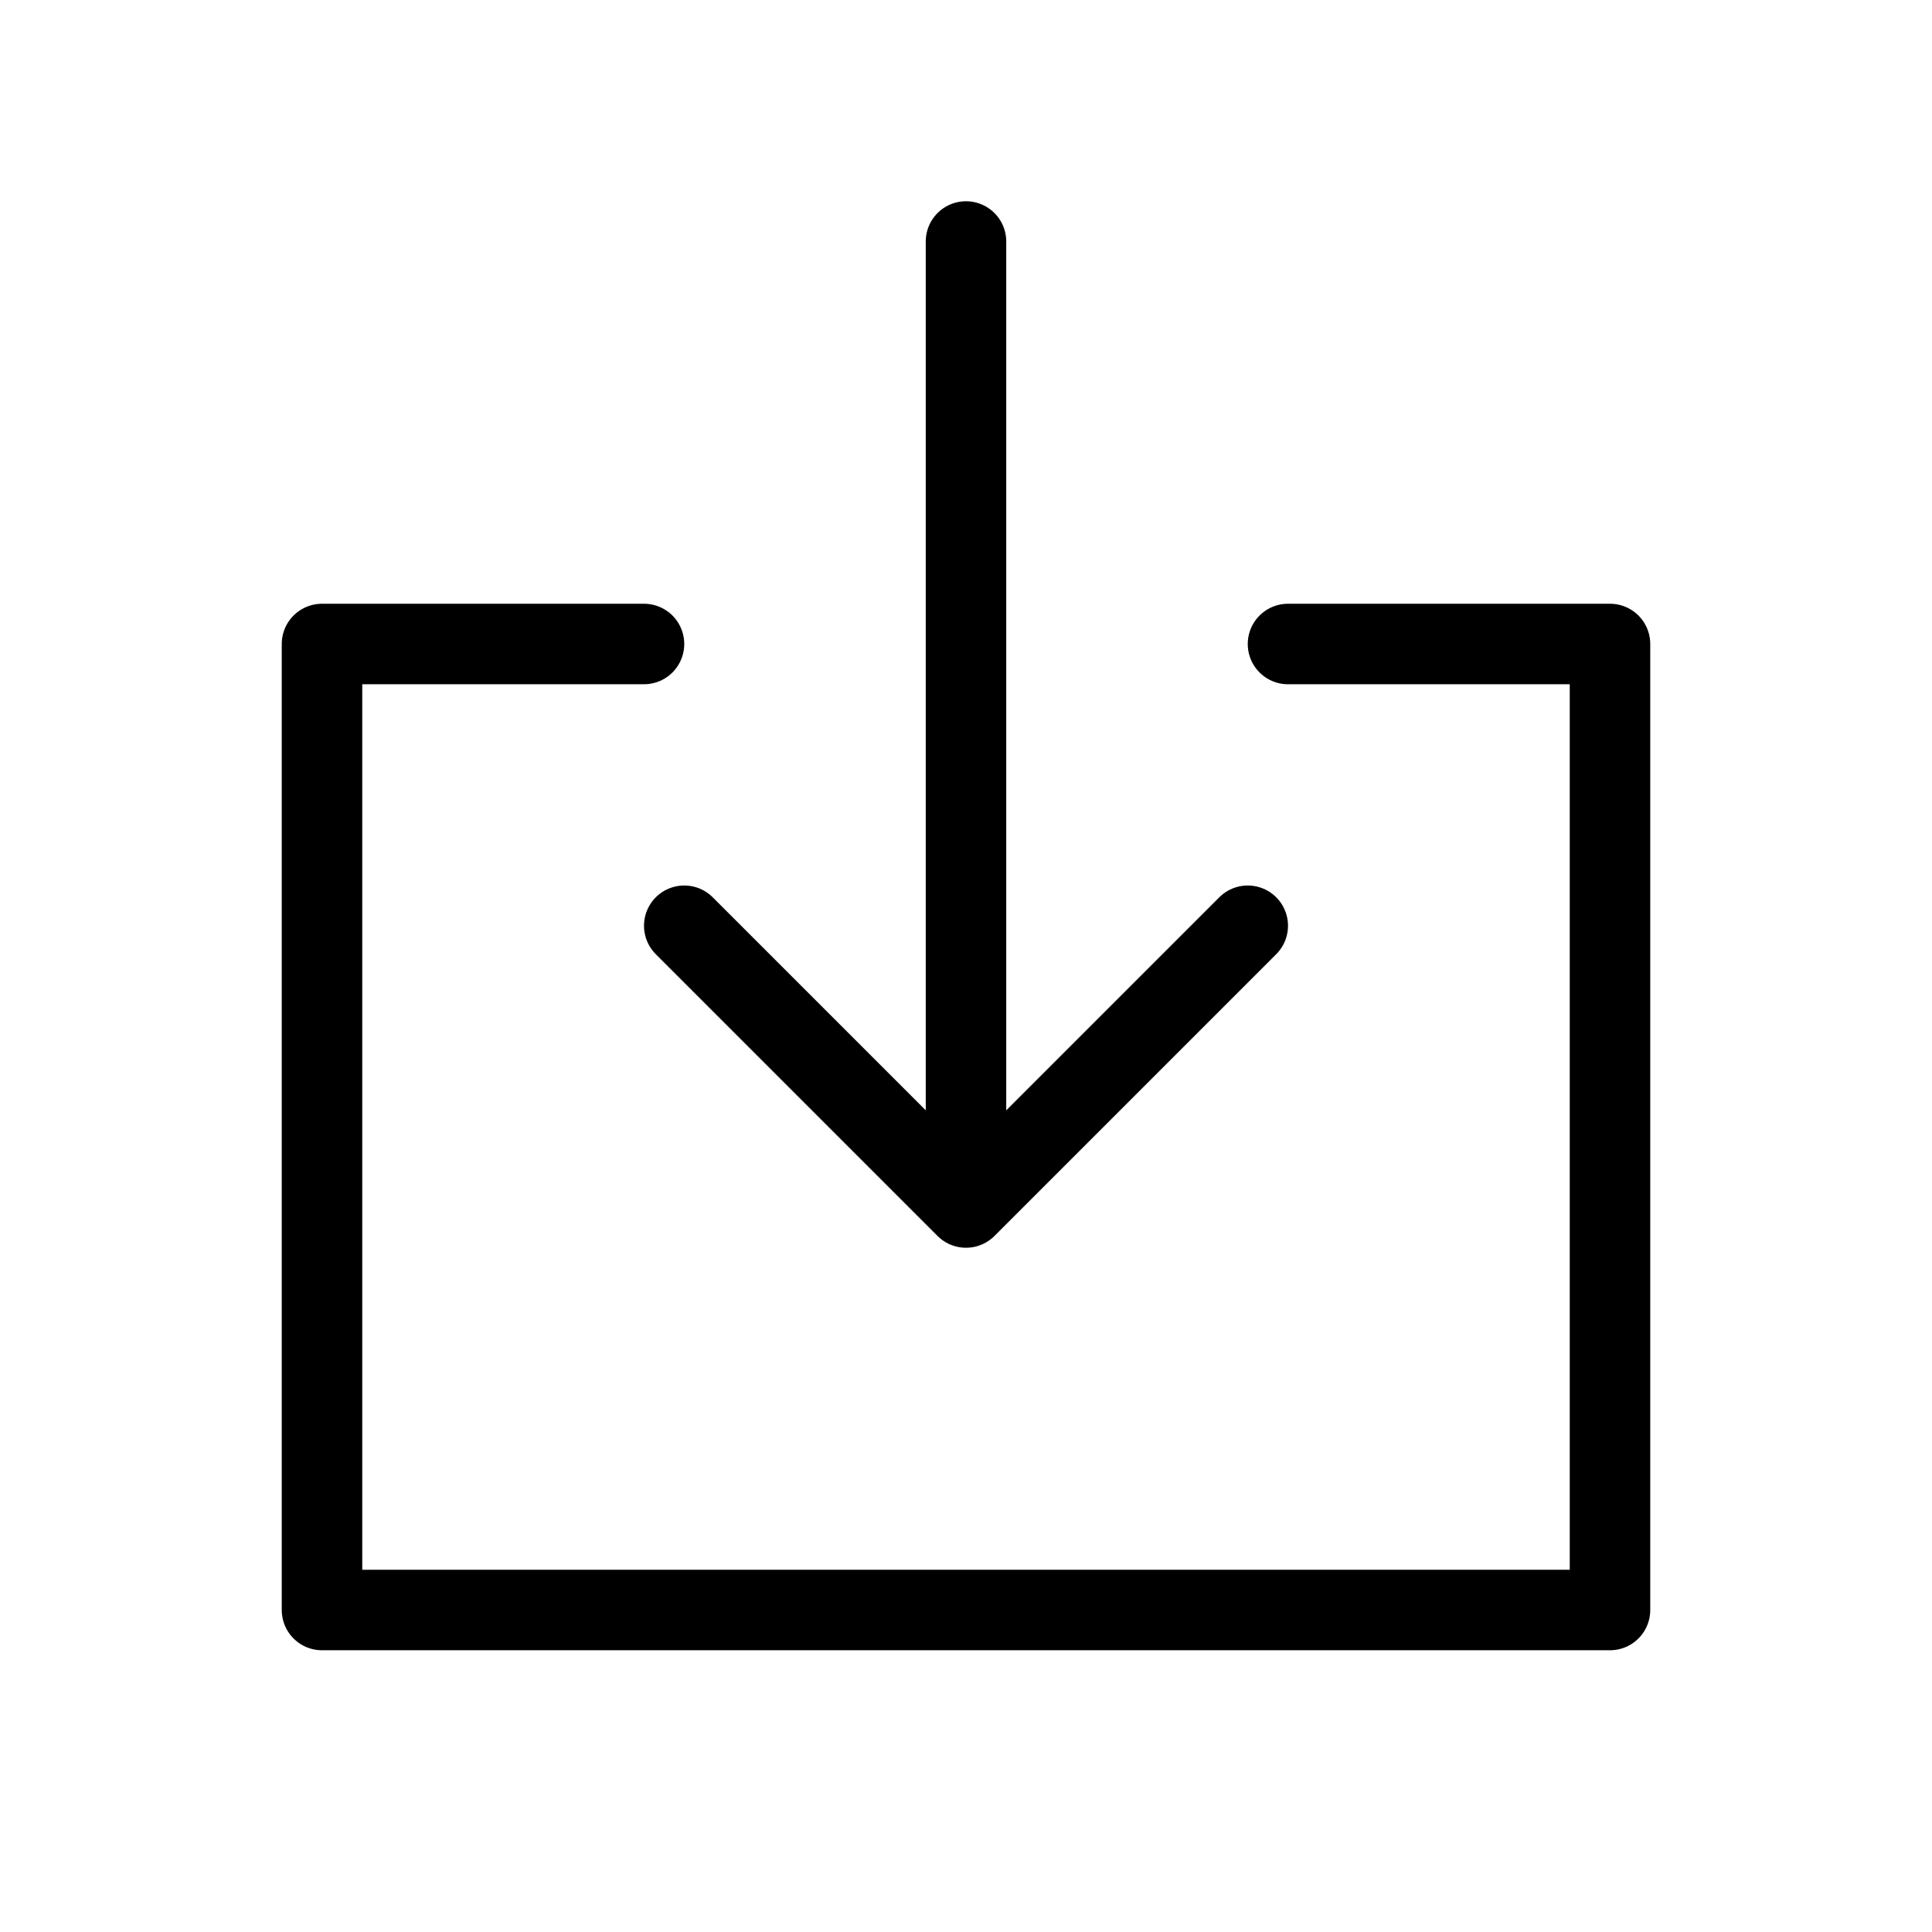 <svg width="24" height="24" viewBox="0 0 24 24" fill="none" xmlns="http://www.w3.org/2000/svg">
<path d="M12 3V15M12 15L8.5 11.5M12 15L15.5 11.5M8 8H4V20H20V8H16" stroke="black" stroke-linecap="round" stroke-linejoin="round"/>
</svg>
